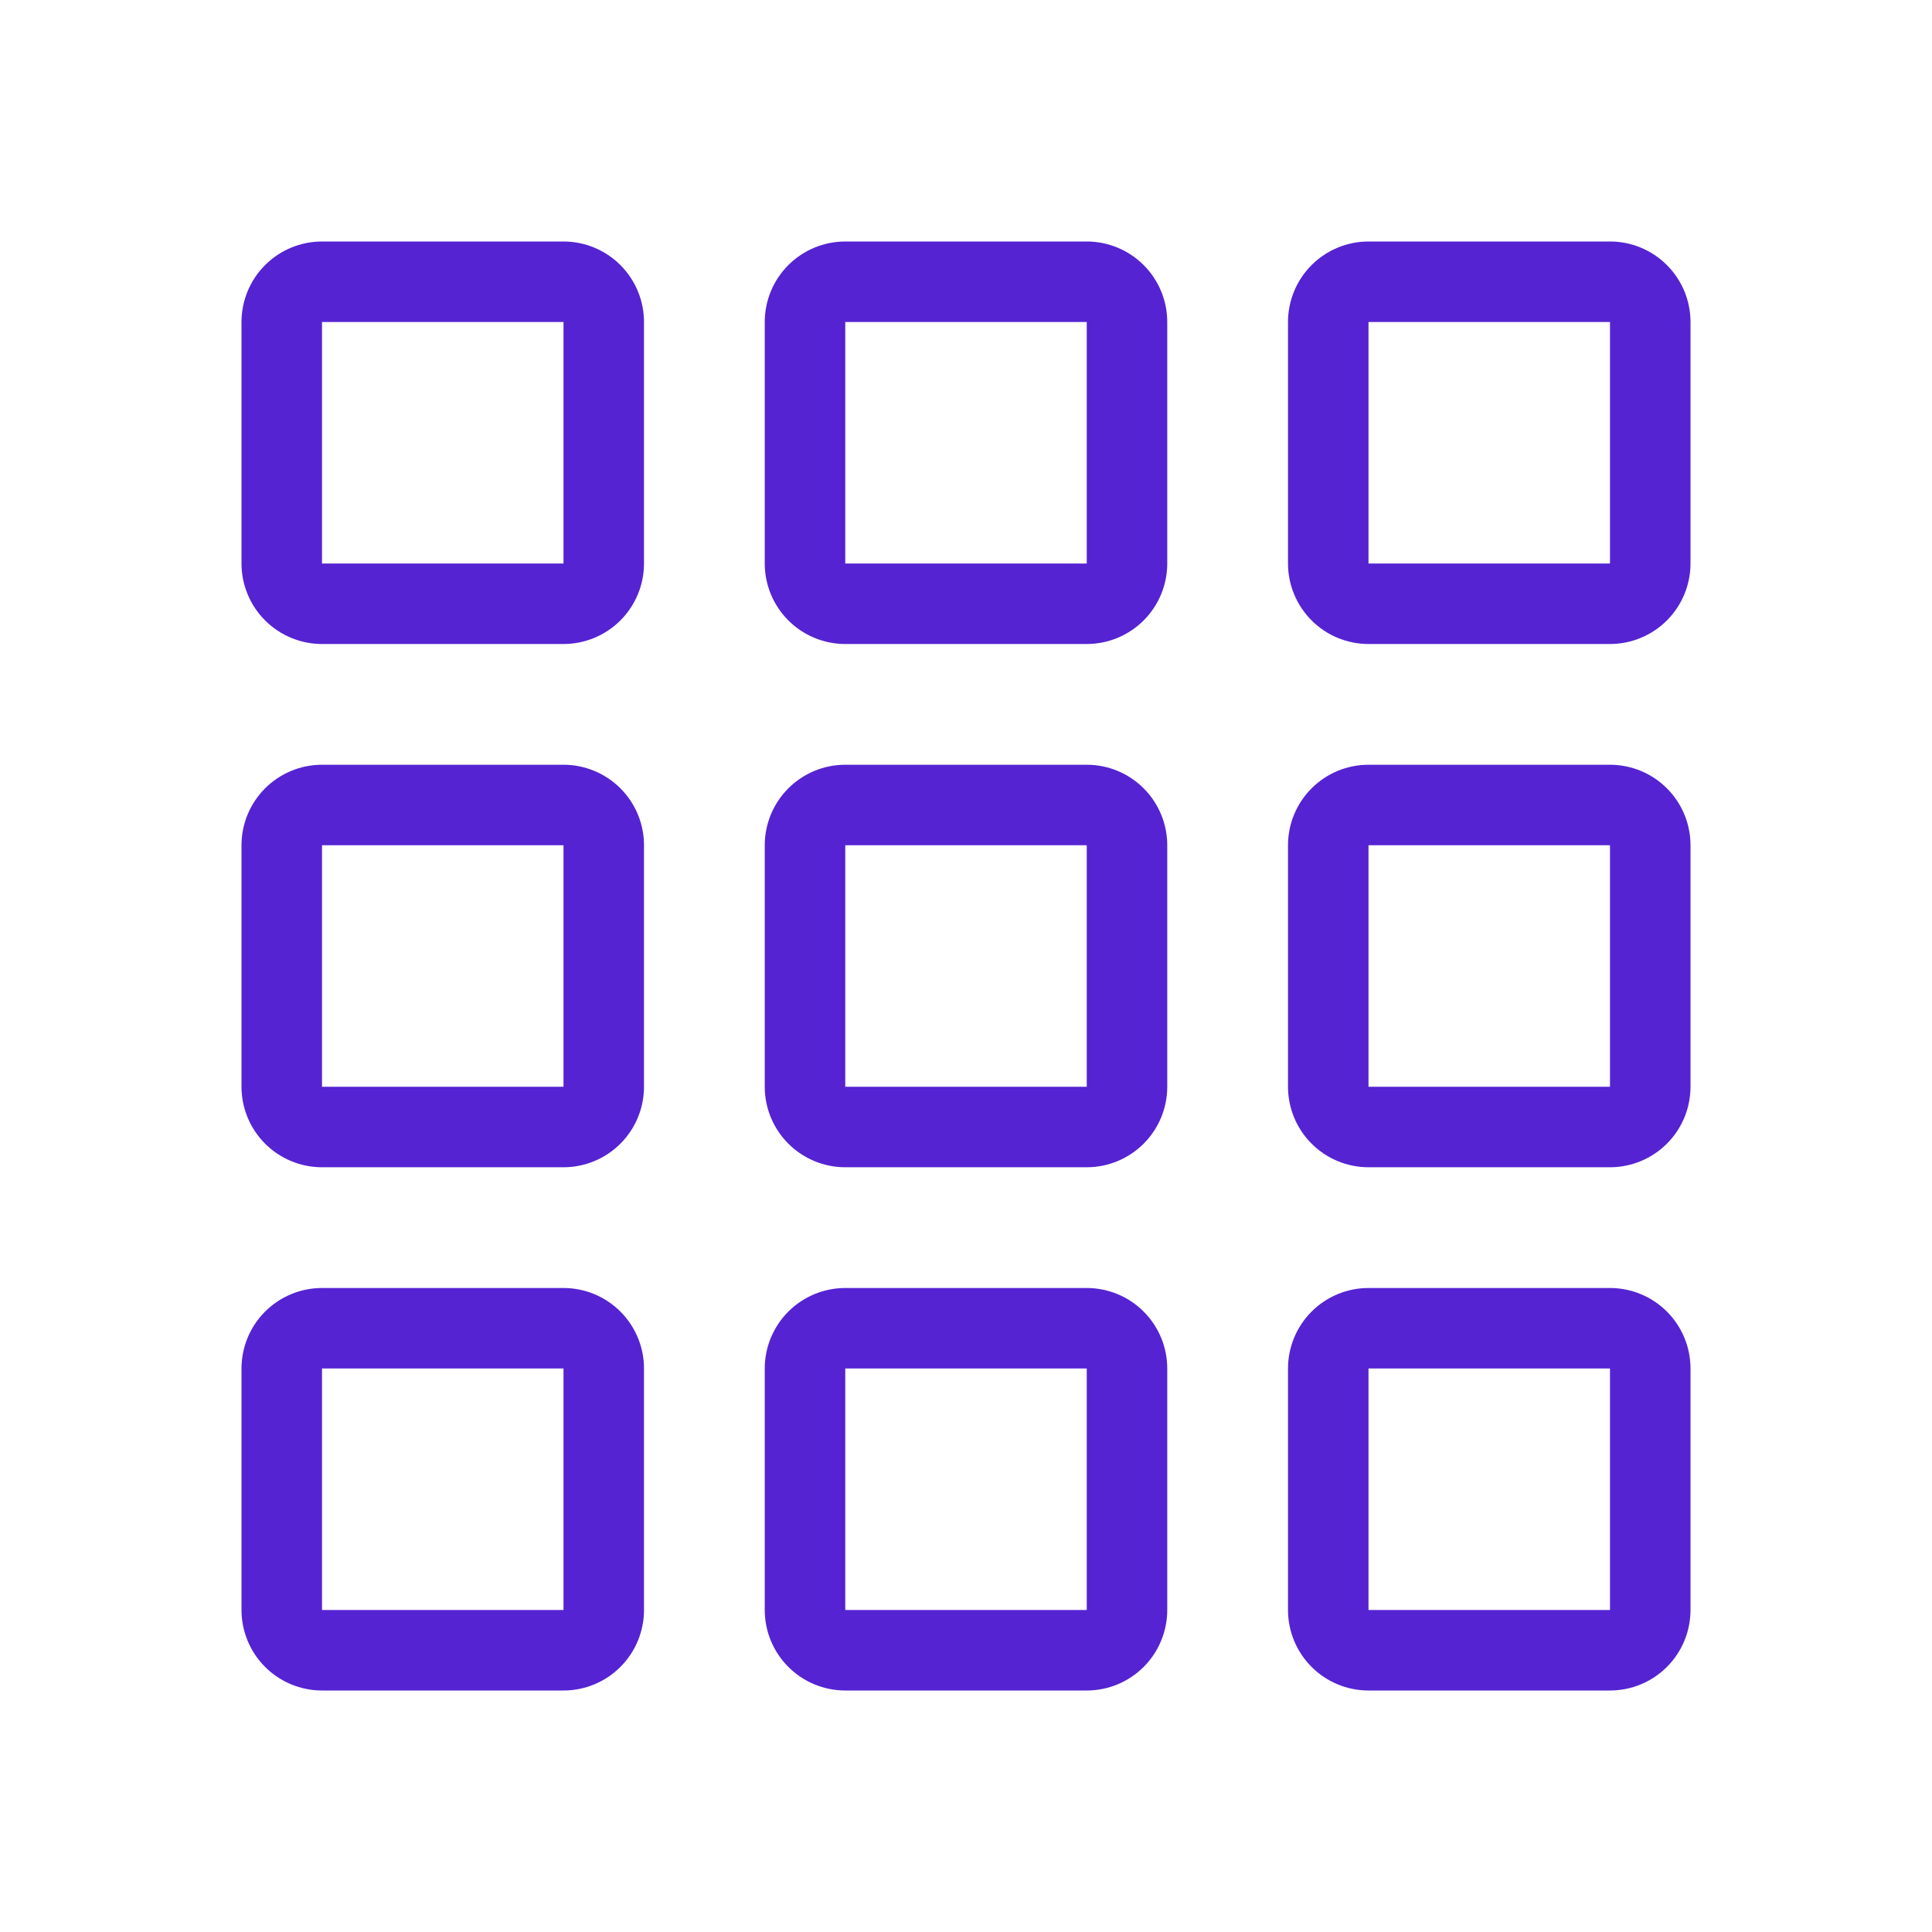 <svg width="48" height="48" viewBox="0 0 48 48" fill="none" xmlns="http://www.w3.org/2000/svg">
<g id="healthicons:ui-menu-grid-outline">
<path id="Vector" fill-rule="evenodd" clip-rule="evenodd" d="M14 8H8V14H14V8ZM8 6C7.47 6 6.961 6.211 6.586 6.586C6.211 6.961 6 7.47 6 8V14C6 14.53 6.211 15.039 6.586 15.414C6.961 15.789 7.47 16 8 16H14C14.53 16 15.039 15.789 15.414 15.414C15.789 15.039 16 14.53 16 14V8C16 7.47 15.789 6.961 15.414 6.586C15.039 6.211 14.53 6 14 6H8ZM14 21H8V27H14V21ZM8 19C7.47 19 6.961 19.211 6.586 19.586C6.211 19.961 6 20.47 6 21V27C6 27.53 6.211 28.039 6.586 28.414C6.961 28.789 7.47 29 8 29H14C14.53 29 15.039 28.789 15.414 28.414C15.789 28.039 16 27.53 16 27V21C16 20.47 15.789 19.961 15.414 19.586C15.039 19.211 14.53 19 14 19H8ZM14 34H8V40H14V34ZM8 32C7.47 32 6.961 32.211 6.586 32.586C6.211 32.961 6 33.47 6 34V40C6 40.53 6.211 41.039 6.586 41.414C6.961 41.789 7.47 42 8 42H14C14.53 42 15.039 41.789 15.414 41.414C15.789 41.039 16 40.53 16 40V34C16 33.47 15.789 32.961 15.414 32.586C15.039 32.211 14.53 32 14 32H8ZM27 8H21V14H27V8ZM21 6C20.47 6 19.961 6.211 19.586 6.586C19.211 6.961 19 7.47 19 8V14C19 14.53 19.211 15.039 19.586 15.414C19.961 15.789 20.47 16 21 16H27C27.53 16 28.039 15.789 28.414 15.414C28.789 15.039 29 14.53 29 14V8C29 7.47 28.789 6.961 28.414 6.586C28.039 6.211 27.53 6 27 6H21ZM27 21H21V27H27V21ZM21 19C20.47 19 19.961 19.211 19.586 19.586C19.211 19.961 19 20.47 19 21V27C19 27.53 19.211 28.039 19.586 28.414C19.961 28.789 20.47 29 21 29H27C27.53 29 28.039 28.789 28.414 28.414C28.789 28.039 29 27.53 29 27V21C29 20.47 28.789 19.961 28.414 19.586C28.039 19.211 27.53 19 27 19H21ZM27 34H21V40H27V34ZM21 32C20.47 32 19.961 32.211 19.586 32.586C19.211 32.961 19 33.47 19 34V40C19 40.53 19.211 41.039 19.586 41.414C19.961 41.789 20.47 42 21 42H27C27.53 42 28.039 41.789 28.414 41.414C28.789 41.039 29 40.53 29 40V34C29 33.47 28.789 32.961 28.414 32.586C28.039 32.211 27.53 32 27 32H21ZM40 8H34V14H40V8ZM34 6C33.47 6 32.961 6.211 32.586 6.586C32.211 6.961 32 7.47 32 8V14C32 14.53 32.211 15.039 32.586 15.414C32.961 15.789 33.47 16 34 16H40C40.53 16 41.039 15.789 41.414 15.414C41.789 15.039 42 14.53 42 14V8C42 7.47 41.789 6.961 41.414 6.586C41.039 6.211 40.53 6 40 6H34ZM40 21H34V27H40V21ZM34 19C33.47 19 32.961 19.211 32.586 19.586C32.211 19.961 32 20.47 32 21V27C32 27.53 32.211 28.039 32.586 28.414C32.961 28.789 33.47 29 34 29H40C40.53 29 41.039 28.789 41.414 28.414C41.789 28.039 42 27.53 42 27V21C42 20.47 41.789 19.961 41.414 19.586C41.039 19.211 40.53 19 40 19H34ZM40 34H34V40H40V34ZM34 32C33.47 32 32.961 32.211 32.586 32.586C32.211 32.961 32 33.47 32 34V40C32 40.53 32.211 41.039 32.586 41.414C32.961 41.789 33.47 42 34 42H40C40.53 42 41.039 41.789 41.414 41.414C41.789 41.039 42 40.53 42 40V34C42 33.47 41.789 32.961 41.414 32.586C41.039 32.211 40.53 32 40 32H34Z" fill="#5523D2"/>
</g>
</svg>
